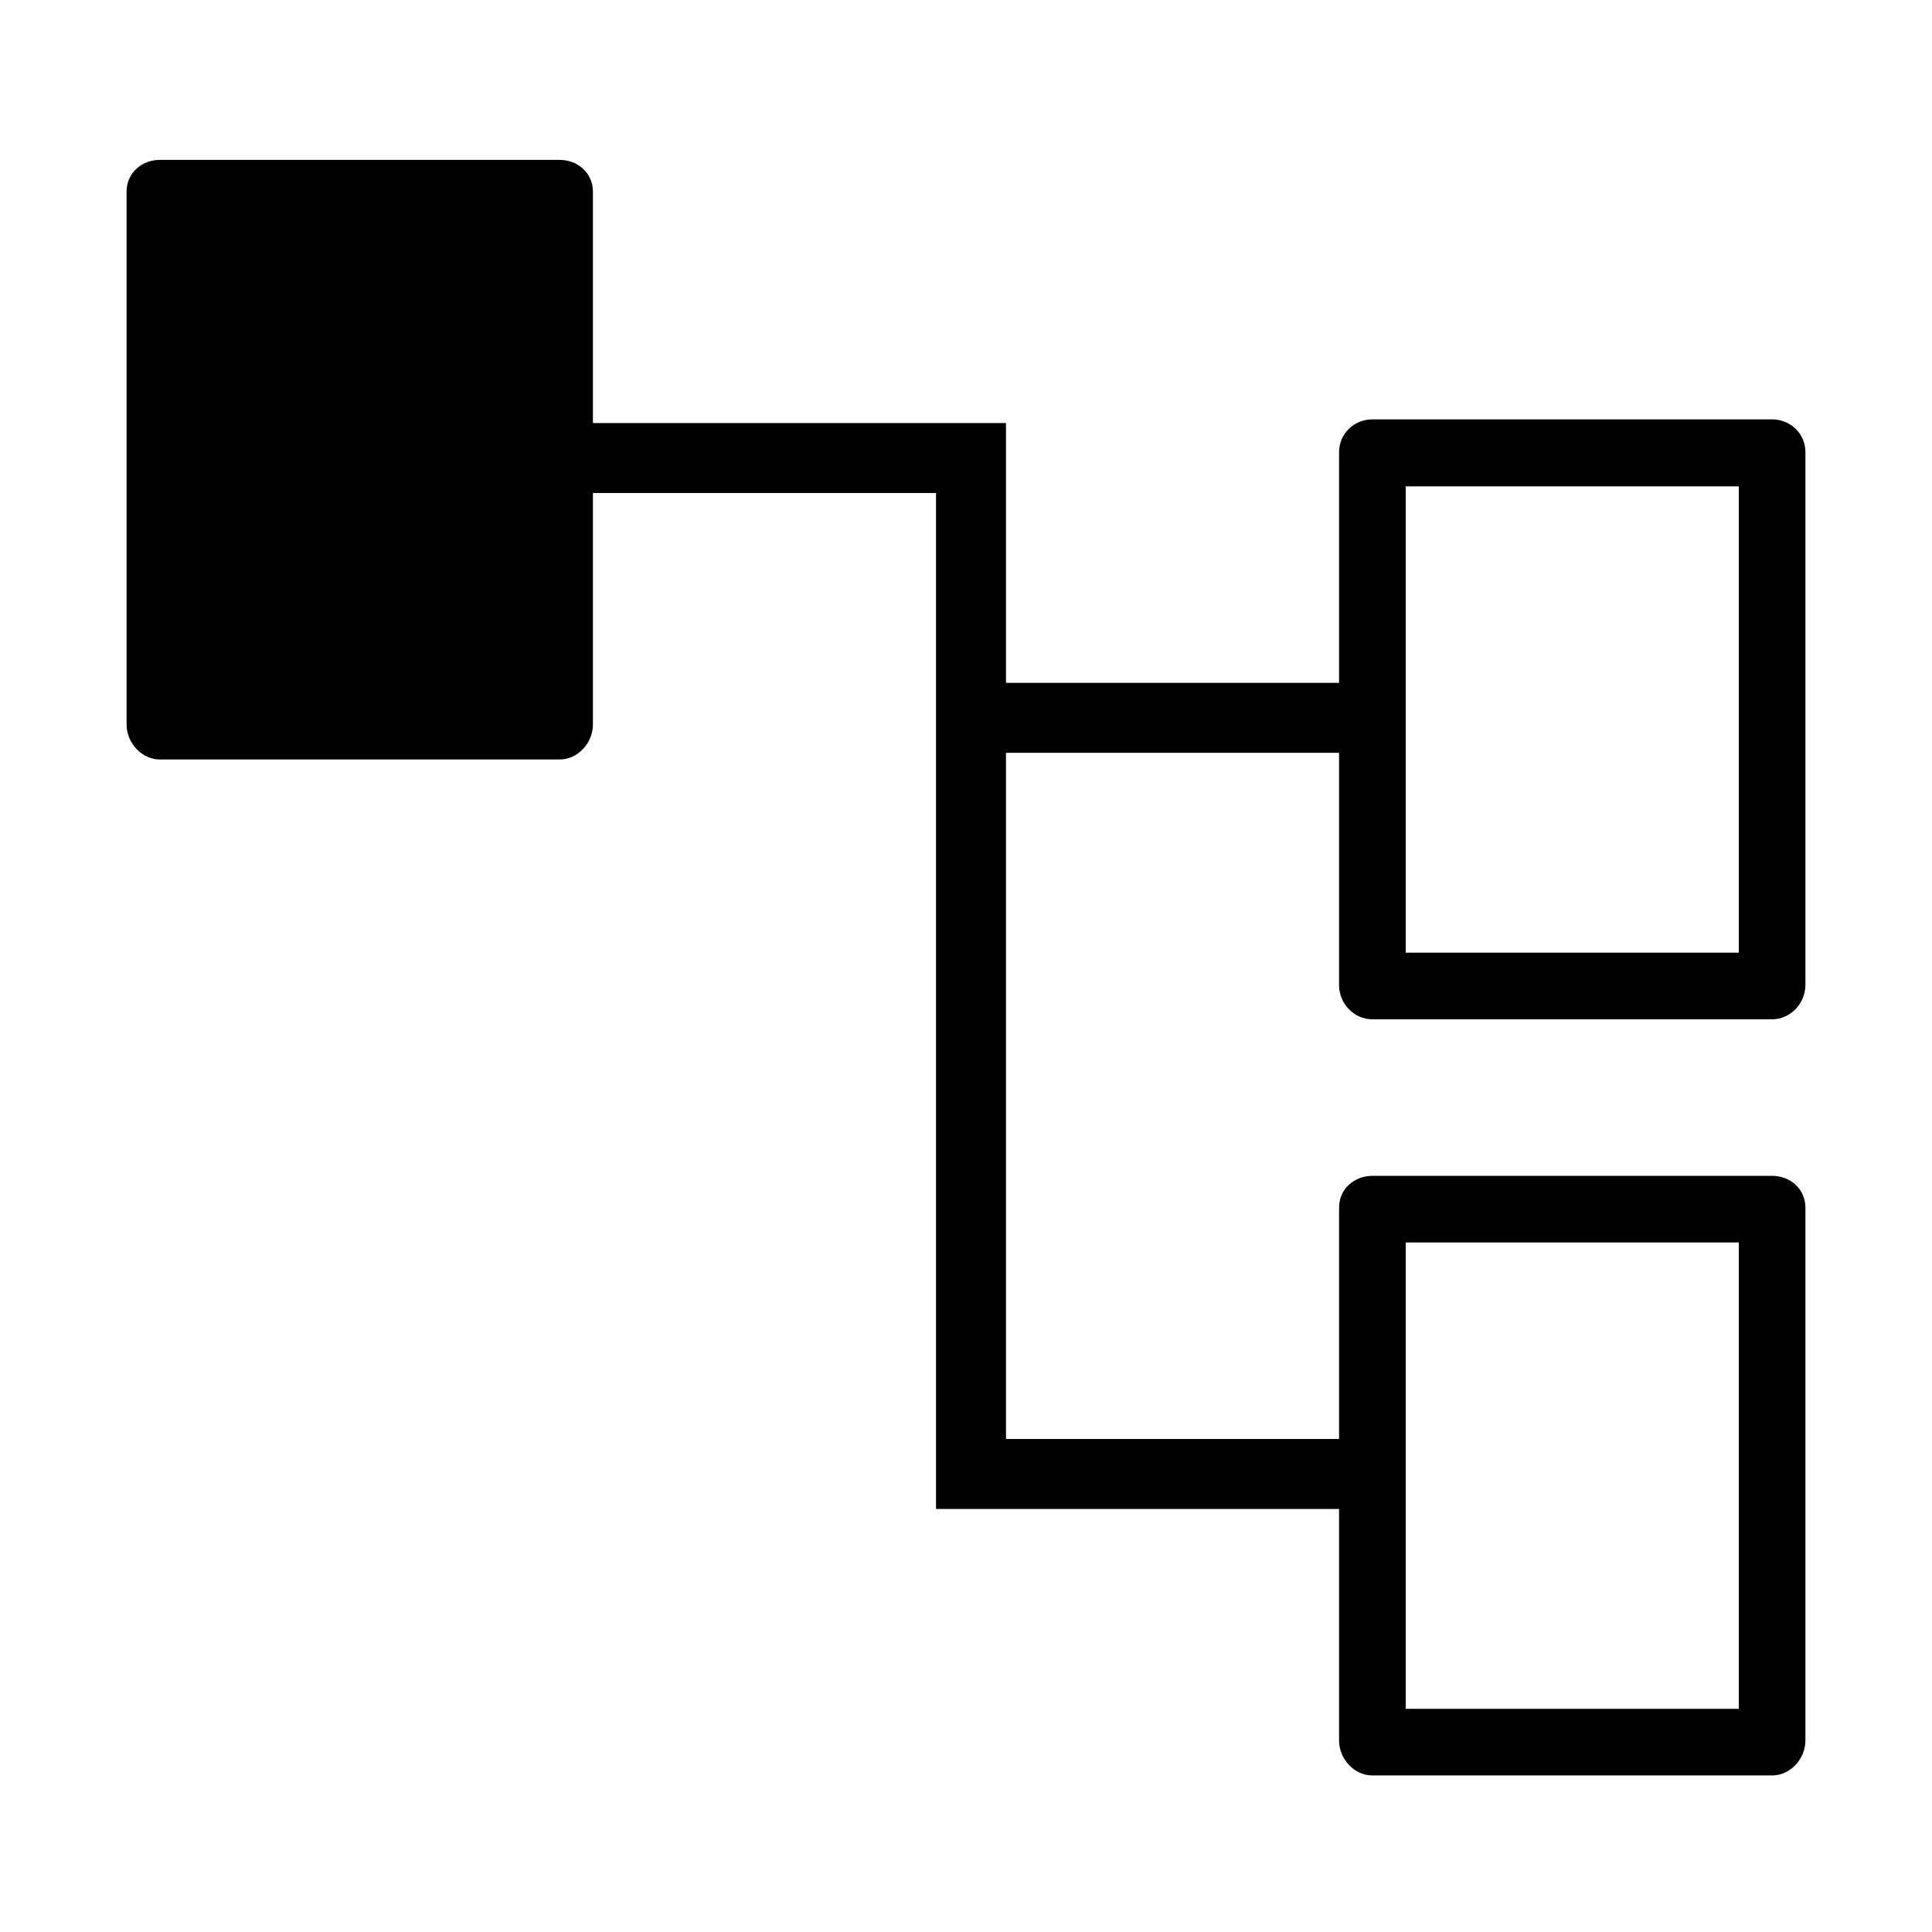 <?xml version="1.0" encoding="UTF-8" standalone="no"?>
<!-- Generator: Adobe Illustrator 20.1.0, SVG Export Plug-In . SVG Version: 6.00 Build 0)  -->

<svg
   version="1.1"
   id="Ebene_1"
   x="0px"
   y="0px"
   width="580px"
   height="580px"
   viewBox="0 0 580 580"
   style="enable-background:new 0 0 580 580;"
   xml:space="preserve"
   xmlns="http://www.w3.org/2000/svg"
   xmlns:svg="http://www.w3.org/2000/svg"><defs
   id="defs1" />
<path
   d="m 412,306 h 120 c 5.5,0 10,-4.8 10,-10.3 v -160 c 0,-5.5 -4.5,-9.8 -10,-9.8 H 412 c -5.5,0 -10,4.3 -10,9.8 V 205 H 302 V 127 H 178 V 57.5 C 178,52 173.5,48 168,48 H 48 c -5.5,0 -10,4 -10,9.5 v 160 c 0,5.5 4.5,10.5 10,10.5 h 120 c 5.5,0 10,-5 10,-10.5 V 148 h 103 v 305 h 121 v 69.5 c 0,5.5 4.5,10.5 10,10.5 h 120 c 5.5,0 10,-5 10,-10.5 v -160 C 542,357 537.5,353 532,353 H 412 c -5.5,0 -10,4 -10,9.5 V 432 H 302 V 226 h 100 v 69.8 c 0,5.5 4.5,10.2 10,10.2 z M 422,146 H 522 V 286 H 422 Z m 0,227 H 522 V 513 H 422 Z"
   id="path1" />
</svg>
